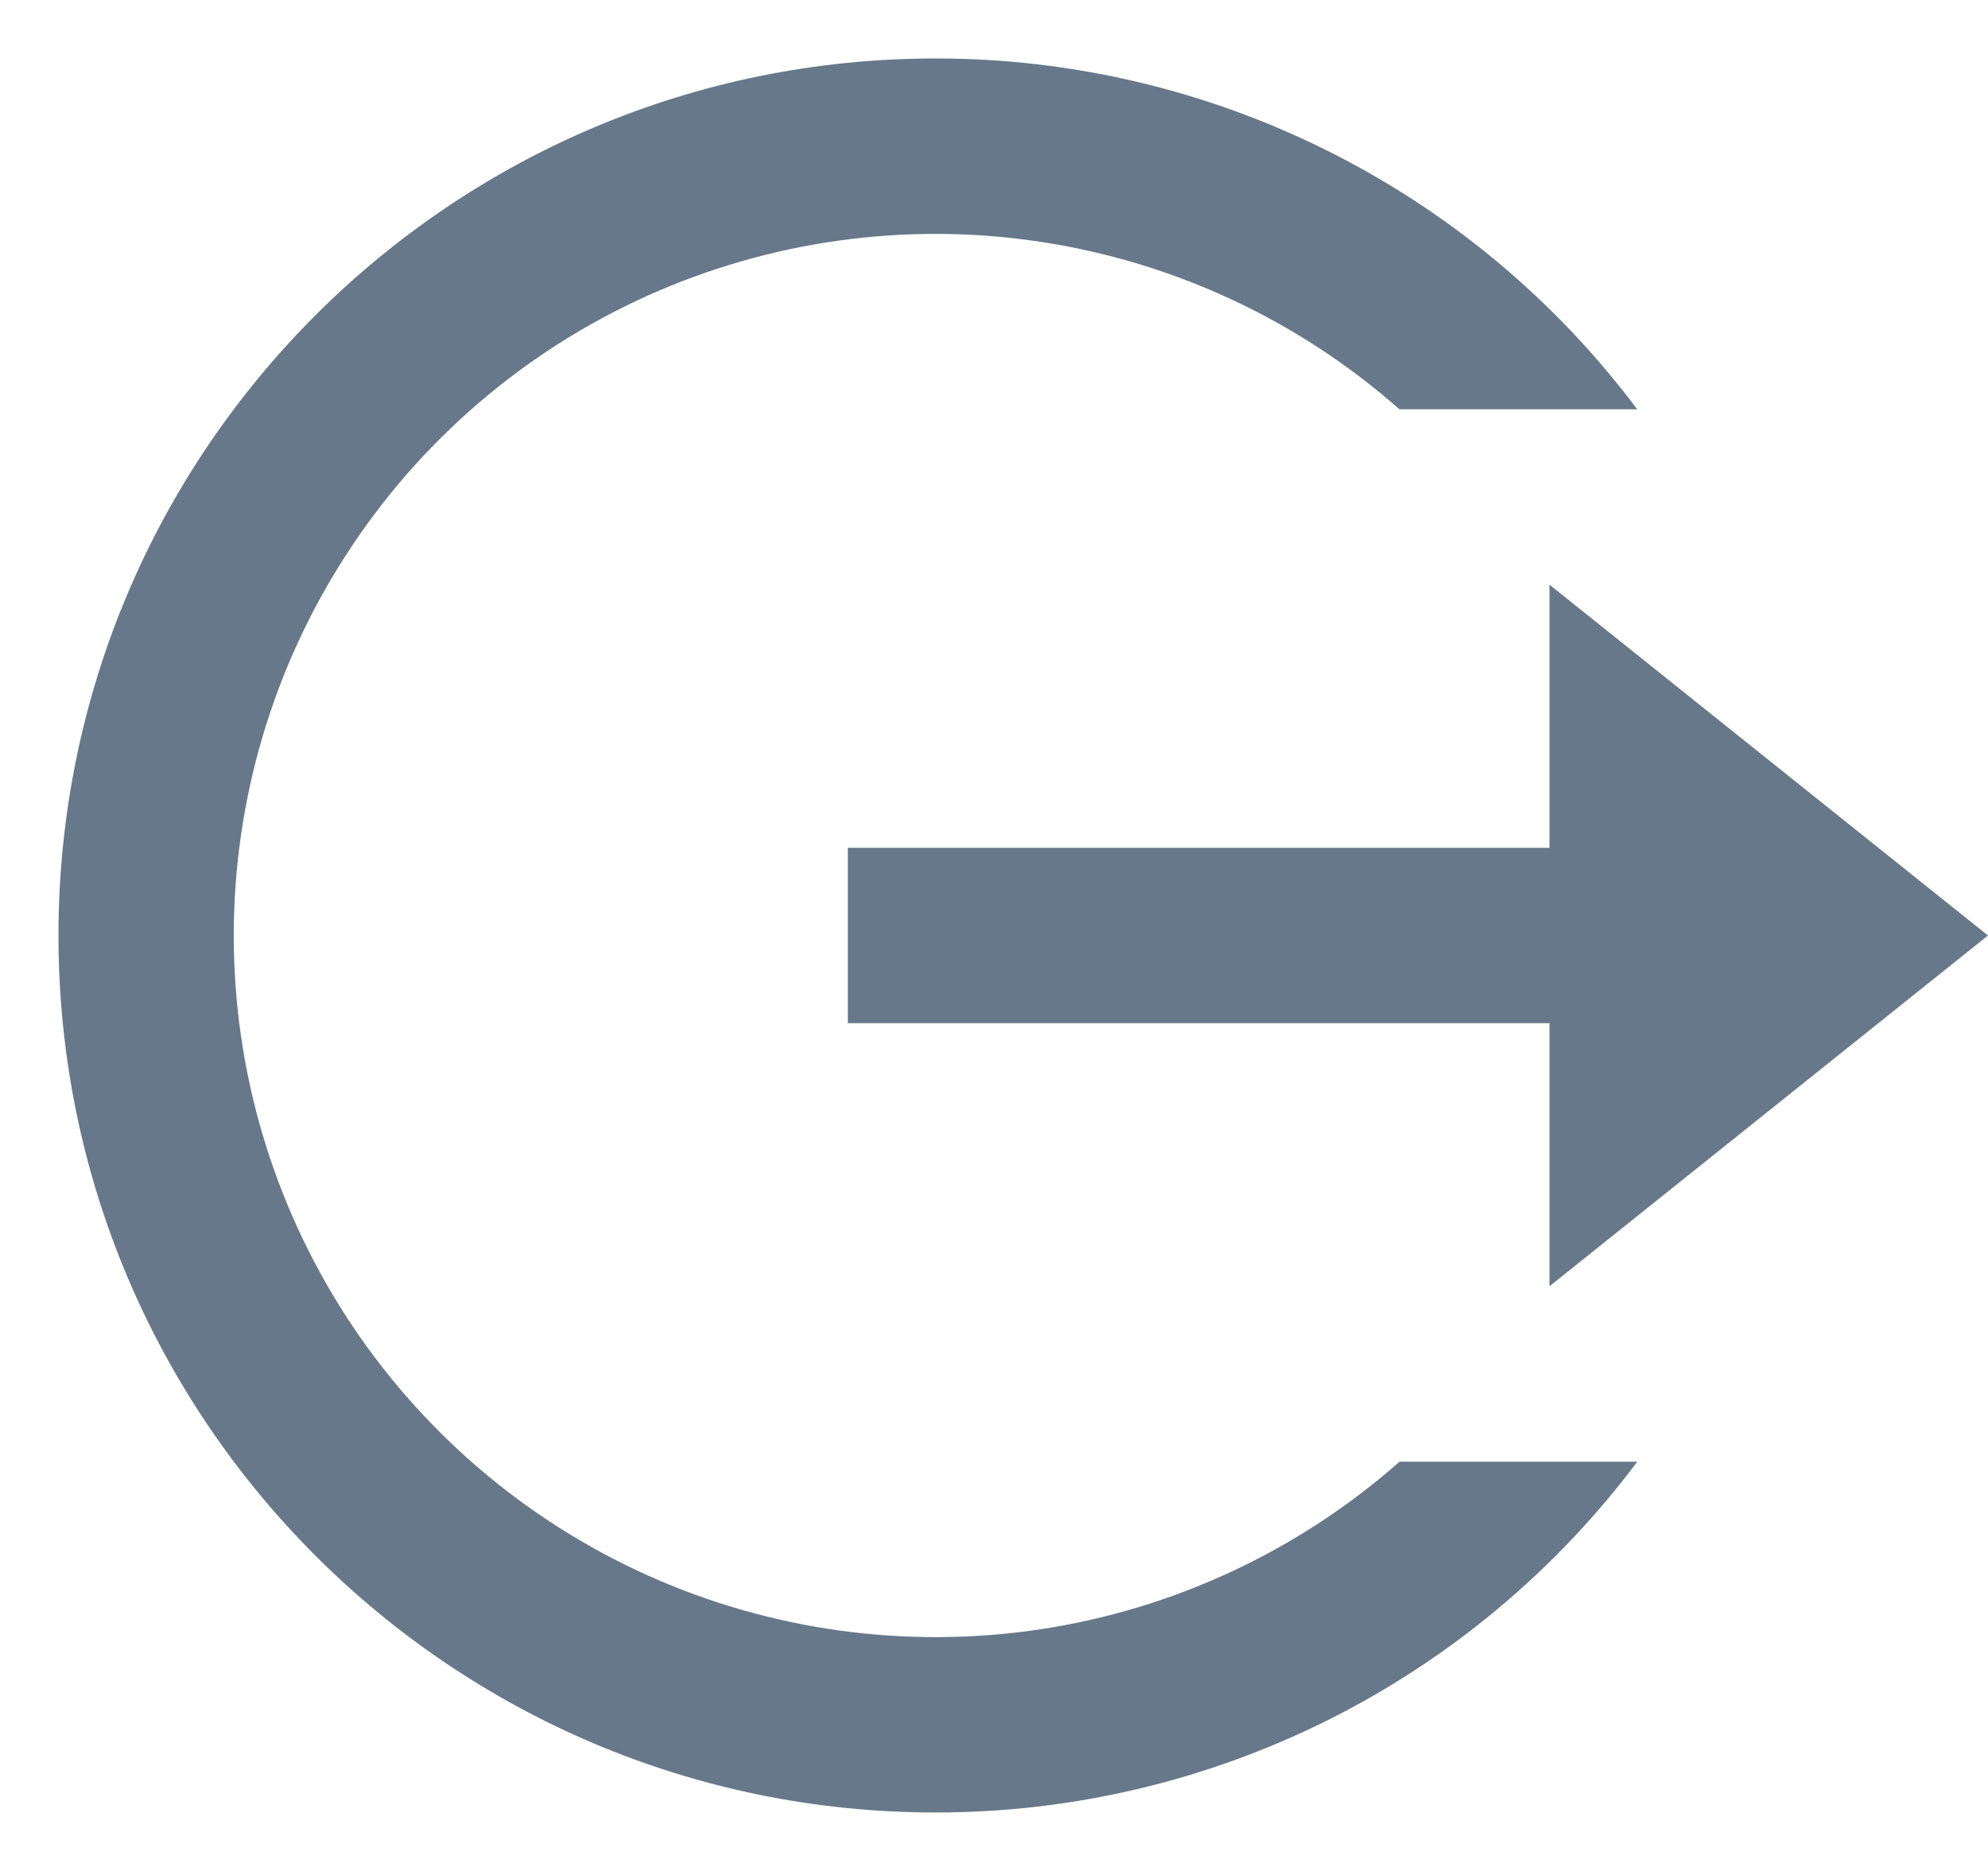 <svg width="17" height="16" viewBox="0 0 17 16" fill="none" xmlns="http://www.w3.org/2000/svg">
<path d="M8 15.5C3.858 15.5 0.5 12.142 0.5 8C0.5 3.858 3.858 0.5 8 0.5C9.164 0.499 10.313 0.77 11.355 1.291C12.396 1.811 13.302 2.568 14 3.5H11.967C11.101 2.736 10.033 2.239 8.892 2.067C7.75 1.895 6.583 2.057 5.53 2.532C4.478 3.007 3.585 3.776 2.959 4.746C2.332 5.716 1.999 6.846 1.999 8.001C1.999 9.156 2.333 10.286 2.959 11.256C3.586 12.226 4.479 12.994 5.531 13.469C6.584 13.944 7.751 14.105 8.893 13.934C10.034 13.762 11.102 13.264 11.968 12.5H14.001C13.303 13.432 12.397 14.189 11.355 14.71C10.313 15.23 9.165 15.501 8 15.5ZM13.25 11V8.75H7.25V7.25H13.25V5L17 8L13.25 11Z" fill="#67788A"/>
</svg>
